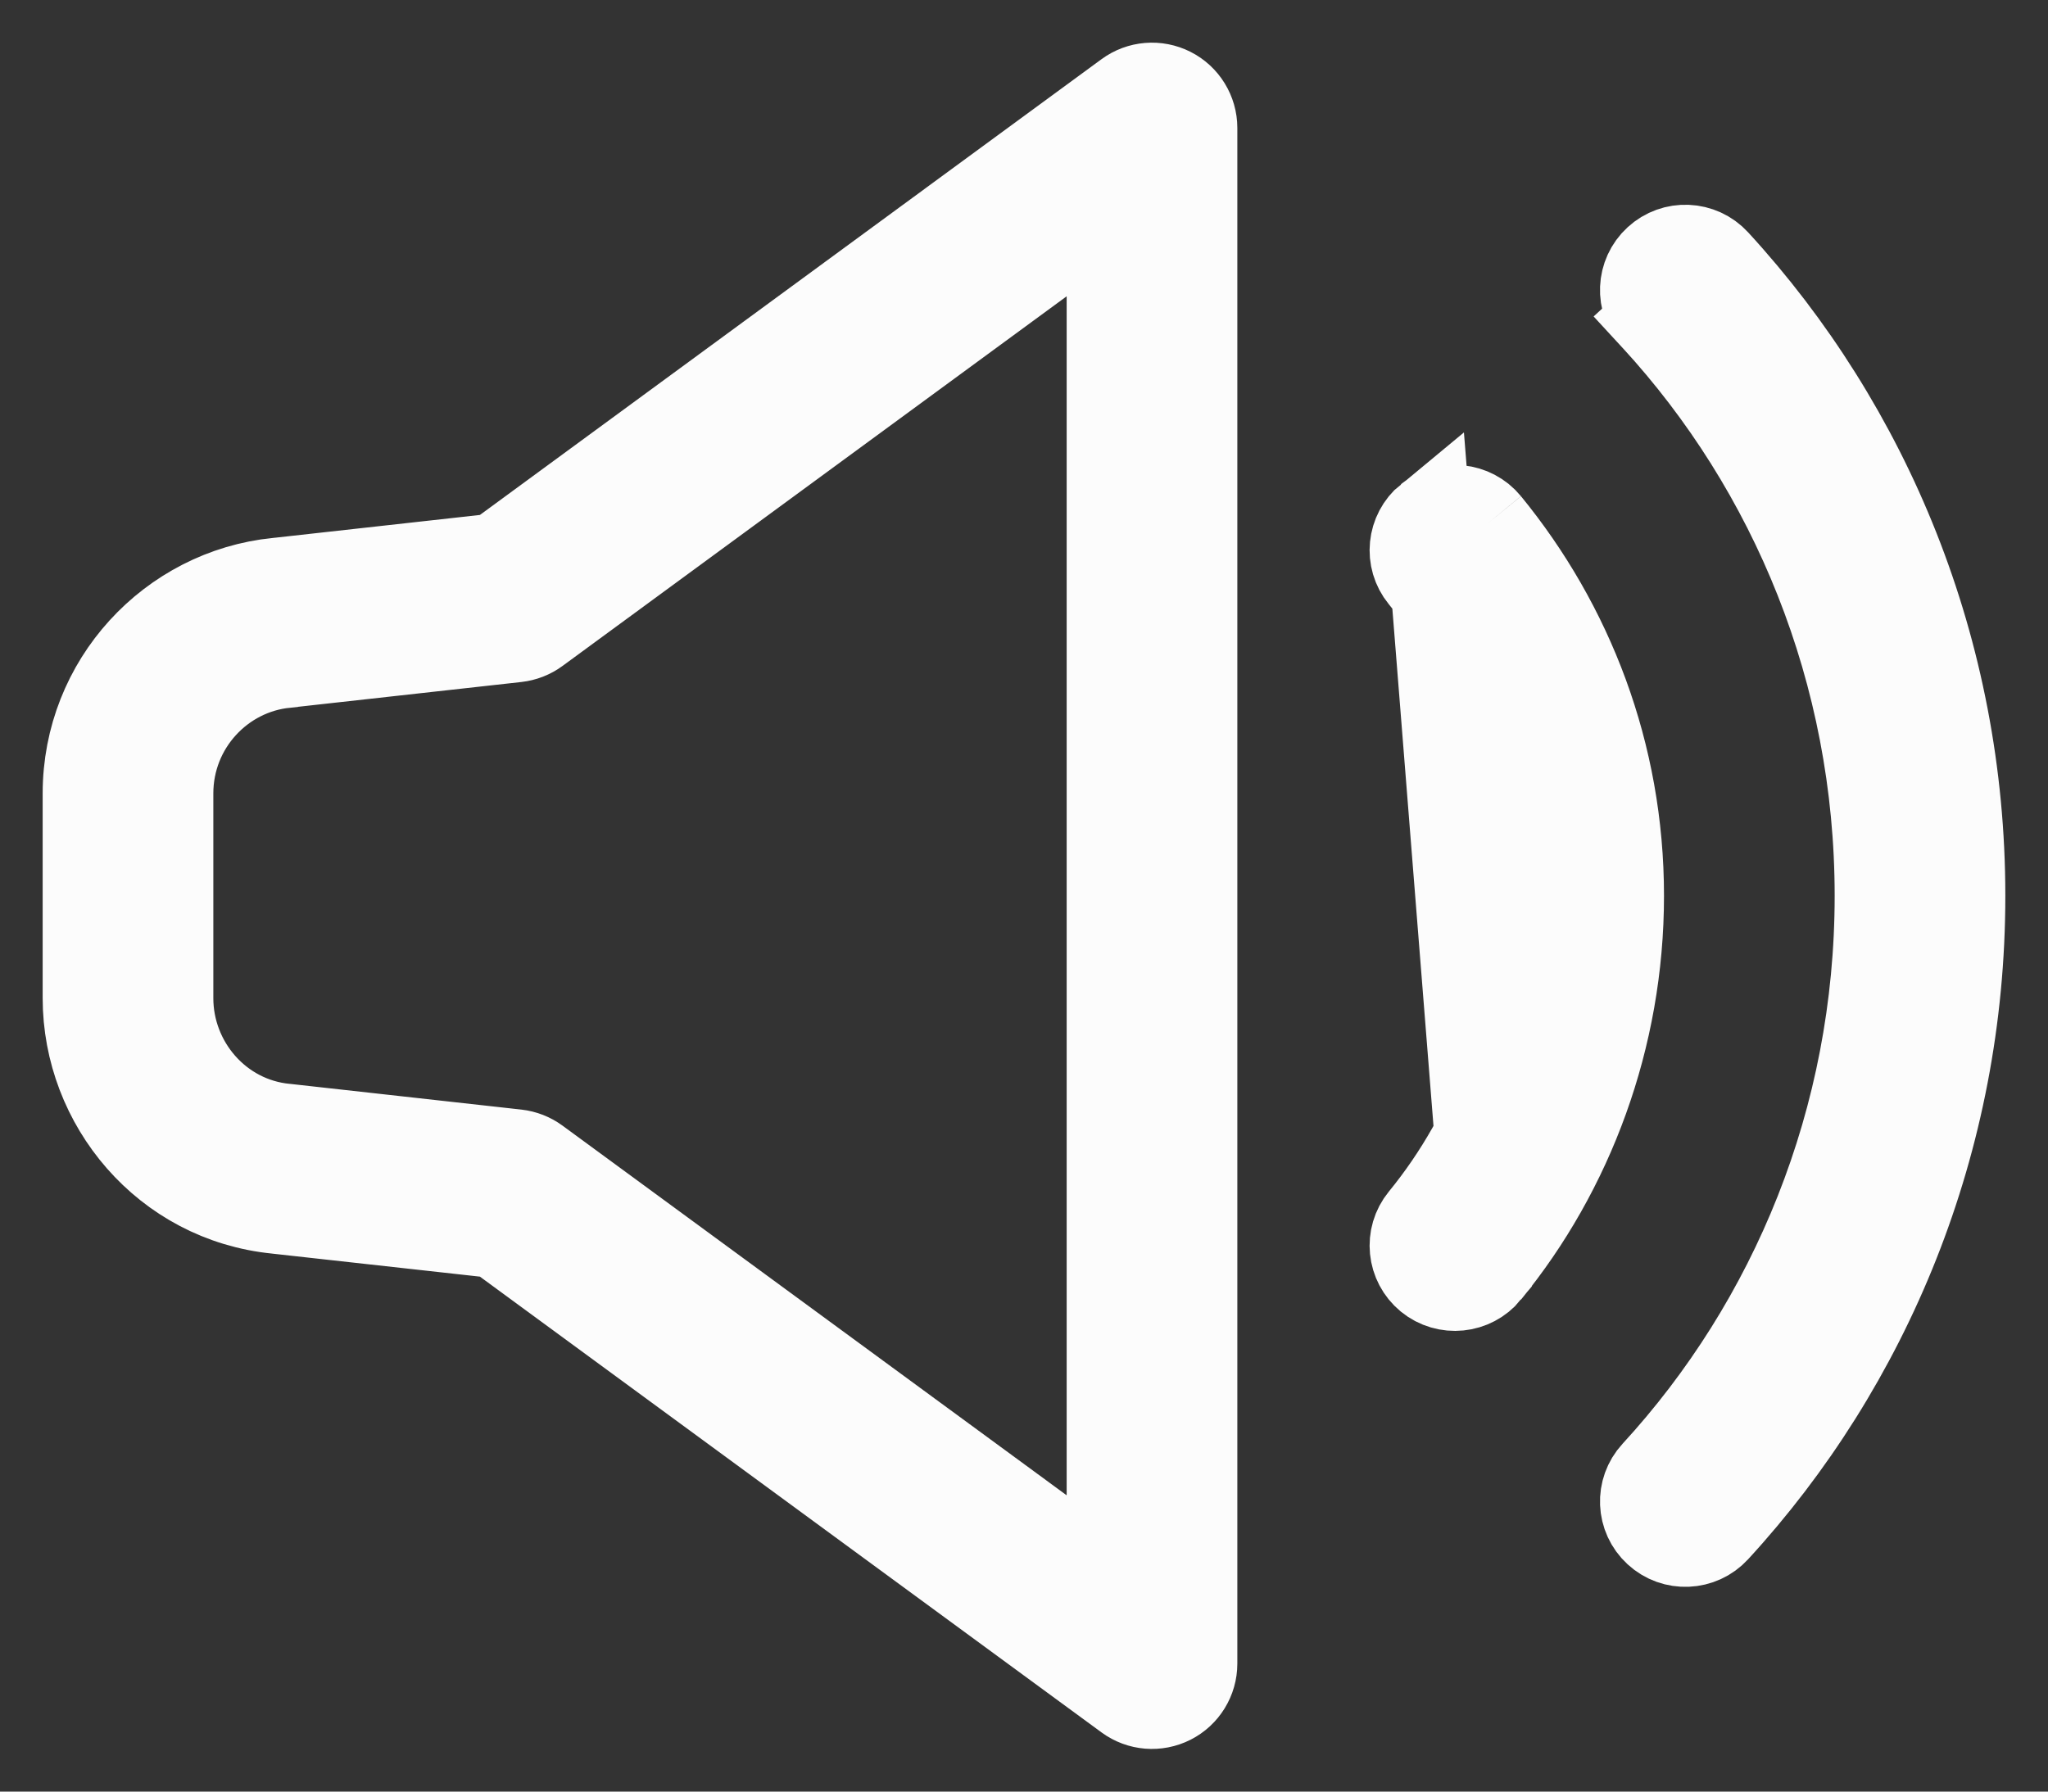<svg width="24" height="21" viewBox="0 0 24 21" fill="none" xmlns="http://www.w3.org/2000/svg">
<rect x="0" y="0" width="24" height="21" fill="#333333" stroke="none"/>
<path d="M16.733 6.063L16.733 6.063C16.52 6.238 16.488 6.553 16.663 6.767C17.494 7.782 18 9.072 18 10.5C18 11.932 17.491 13.271 16.663 14.283C16.488 14.497 16.52 14.812 16.733 14.987C16.947 15.162 17.262 15.13 17.437 14.917L16.733 6.063ZM16.733 6.063C16.947 5.888 17.262 5.92 17.437 6.133M16.733 6.063L17.437 6.133M17.437 6.133C18.406 7.318 19 8.828 19 10.5M17.437 6.133L19 10.5M19 10.5C19 12.168 18.409 13.729 17.437 14.917L19 10.5ZM13.726 1.054L13.726 1.054C13.894 1.139 14 1.312 14 1.5V19.5C14 19.688 13.894 19.861 13.726 19.946L13.726 19.946C13.558 20.031 13.356 20.015 13.204 19.903L13.204 19.903L5.92 14.561L5.812 14.482L5.679 14.467L3.252 14.198L3.252 14.198L3.245 14.197C1.929 14.068 1 12.942 1 11.7V9.3C1 7.992 1.995 6.931 3.245 6.803L3.245 6.803L3.25 6.803L5.679 6.533L5.812 6.518L5.92 6.439L13.204 1.097C13.356 0.985 13.558 0.969 13.726 1.054ZM13 3.473V2.487L12.204 3.07L6.296 7.403C6.225 7.455 6.142 7.487 6.055 7.497L6.055 7.497L3.355 7.797L3.355 7.797L3.352 7.797L3.35 7.798C2.601 7.872 2 8.511 2 9.3V11.7C2 12.461 2.572 13.127 3.345 13.202C3.346 13.202 3.347 13.202 3.347 13.202L3.357 13.203L6.055 13.503L6.055 13.503C6.142 13.513 6.225 13.545 6.296 13.597L12.204 17.93L13 18.513V17.527V3.473ZM19.412 3.032L19.412 3.032C19.615 2.845 19.931 2.858 20.118 3.062C21.9 5.001 23 7.621 23 10.5C23 13.379 21.9 15.999 20.118 17.938L20.118 17.938C19.931 18.142 19.615 18.155 19.412 17.968L19.412 17.968C19.208 17.781 19.195 17.465 19.382 17.262L19.382 17.262C21 15.501 22 13.121 22 10.5C22 7.879 21 5.499 19.382 3.738L19.014 4.077L19.382 3.738C19.195 3.535 19.208 3.219 19.412 3.032Z" fill="#FCFCFC" stroke="#FCFCFC"/>
</svg>
